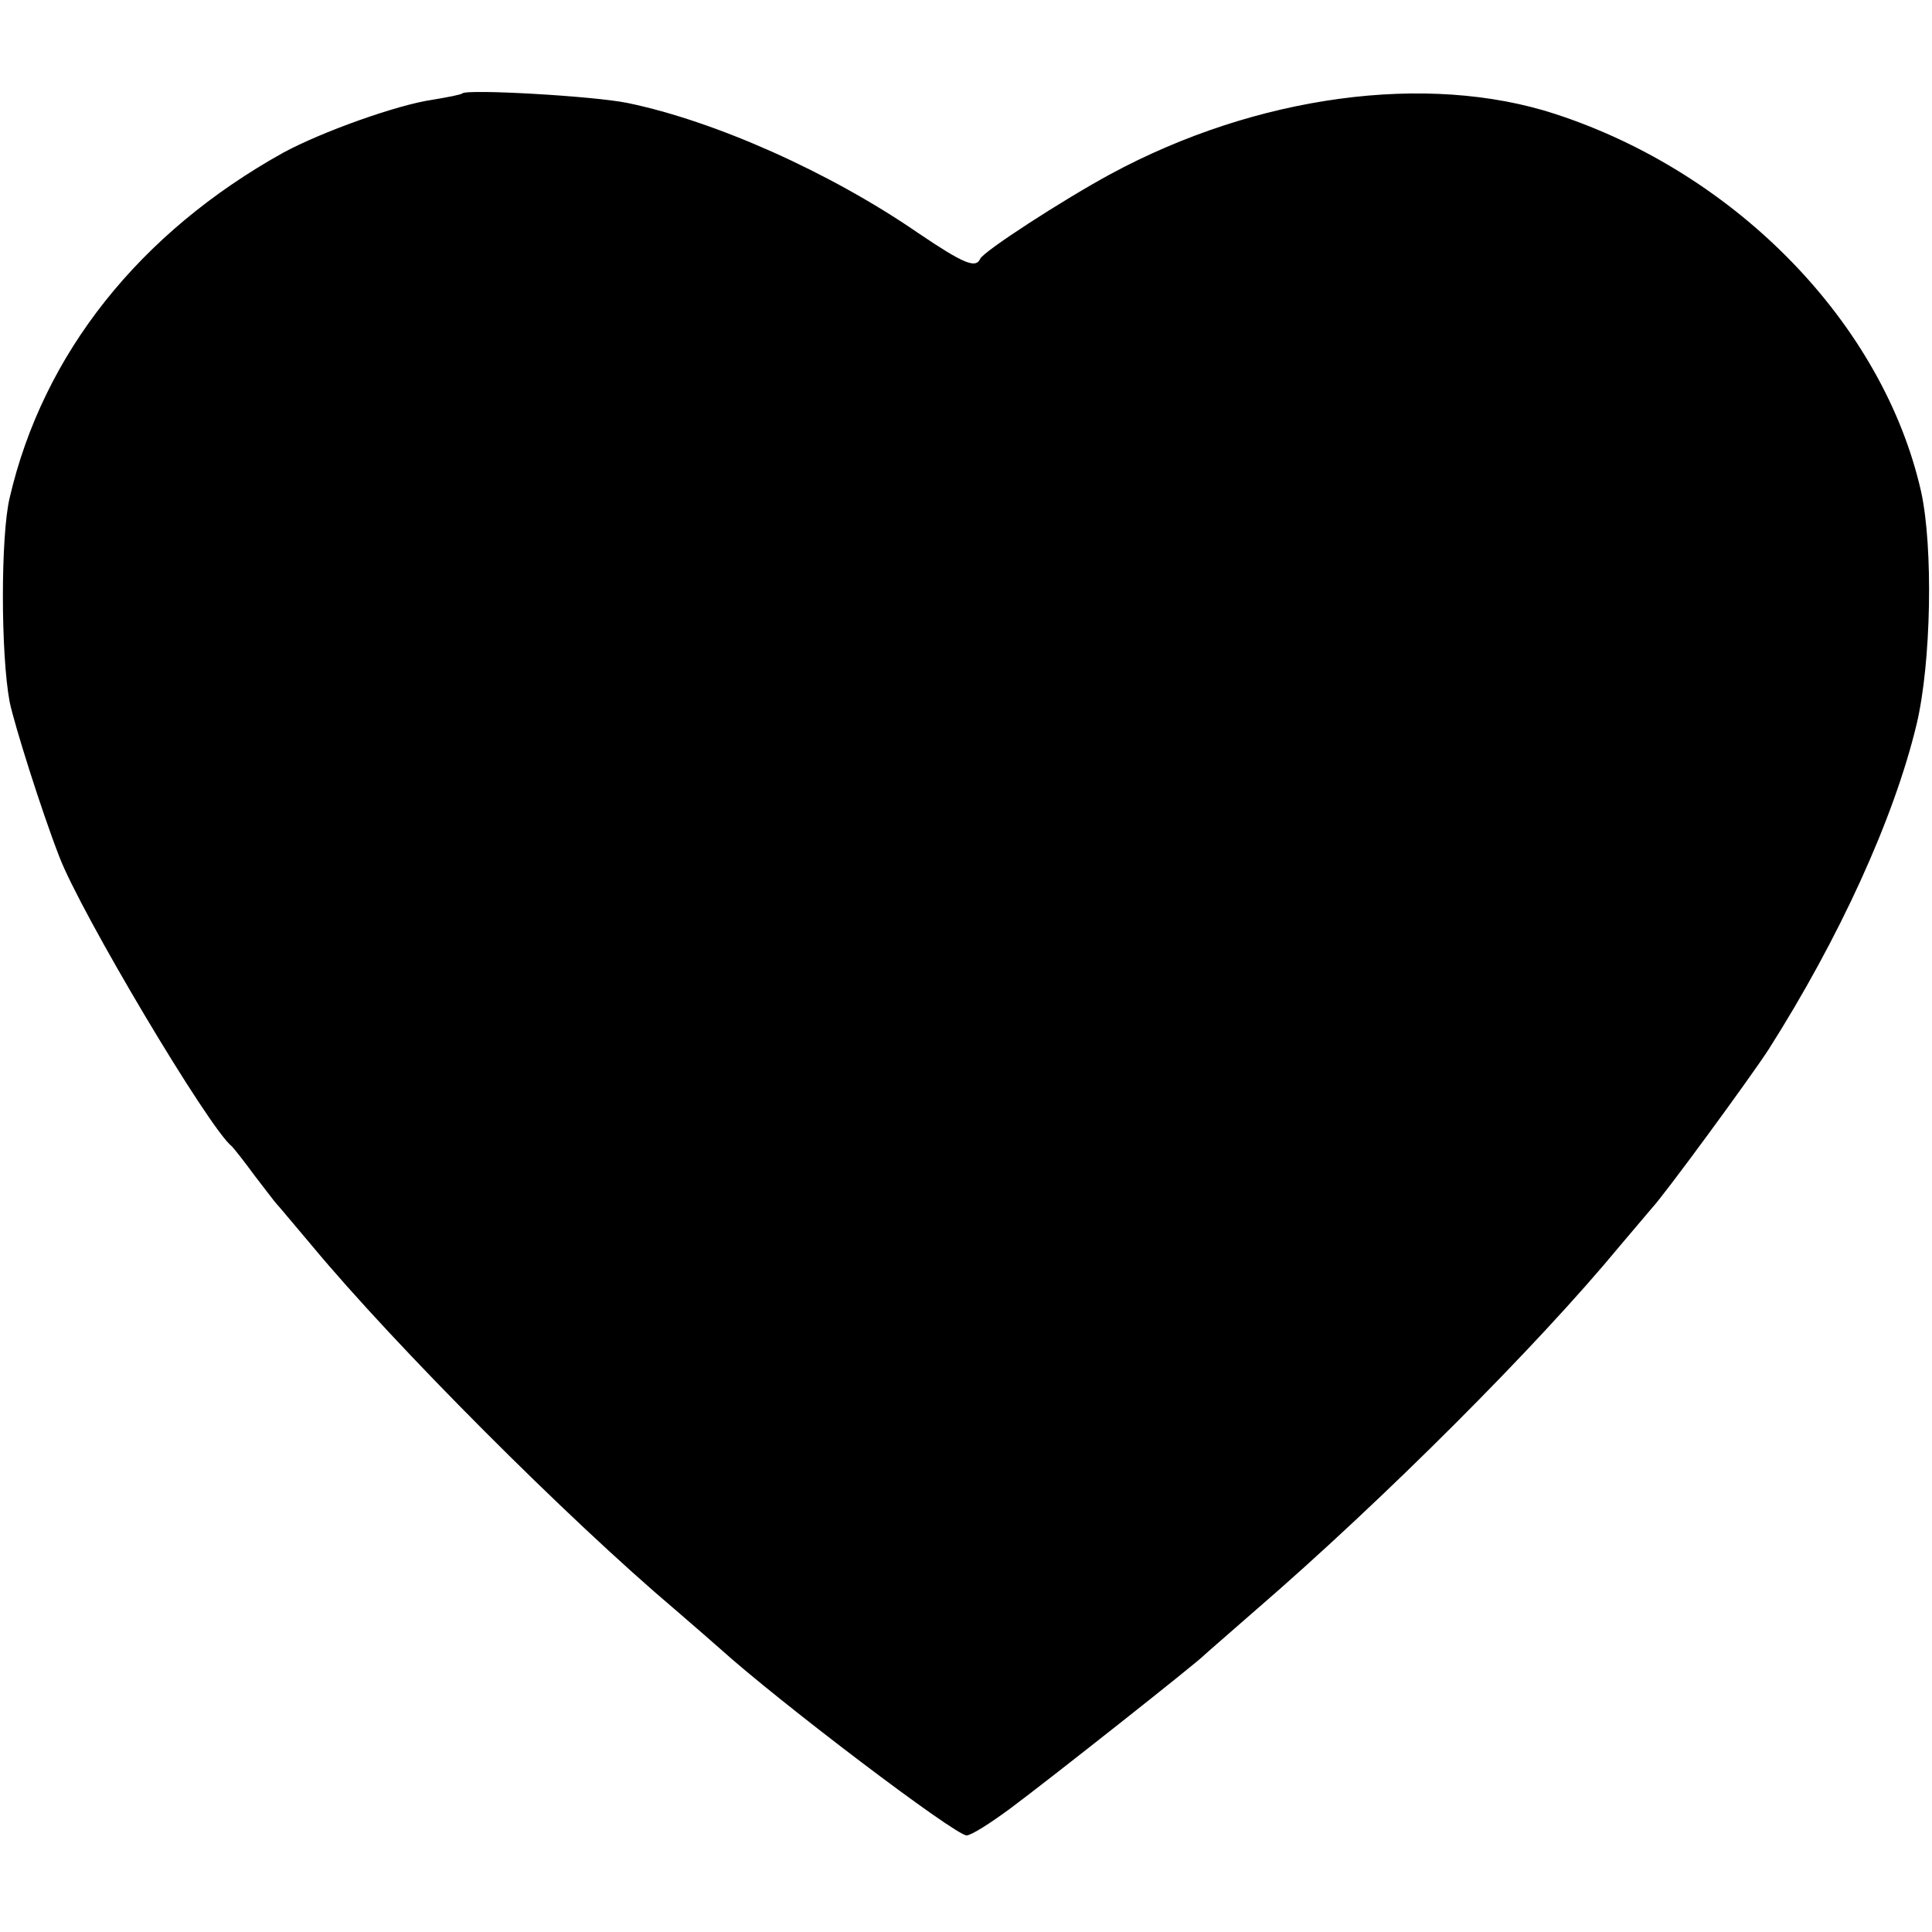 <?xml version="1.0" standalone="no"?>
<!DOCTYPE svg PUBLIC "-//W3C//DTD SVG 20010904//EN"
 "http://www.w3.org/TR/2001/REC-SVG-20010904/DTD/svg10.dtd">
<svg version="1.0" xmlns="http://www.w3.org/2000/svg"
 width="300pt" height="300pt" viewBox="0 0 300 300"
 preserveAspectRatio="xMidYMid meet">
<g transform="translate(0,300) scale(0.1,-0.1)"
fill="#000000" stroke="none">
<path d="M718 2855 c-2 -2 -23 -6 -47 -10 -55 -8 -172 -50 -231 -82 -223 -124
-373 -312 -425 -536 -14 -59 -14 -242 0 -317 7 -34 49 -168 77 -240 33 -87
233 -423 268 -450 3 -3 19 -23 35 -45 17 -22 32 -42 35 -45 3 -3 27 -32 55
-65 128 -154 395 -422 564 -565 29 -25 60 -52 69 -60 92 -83 365 -290 383
-290 7 0 37 19 68 42 58 43 292 228 301 238 3 3 39 34 80 70 198 171 437 410
565 565 22 26 45 53 50 59 19 20 151 200 181 246 110 173 195 359 230 505 23
96 26 276 7 362 -59 260 -286 494 -568 586 -199 65 -464 29 -690 -93 -74 -40
-199 -121 -203 -132 -7 -15 -25 -8 -96 40 -138 95 -316 174 -451 202 -53 11
-250 22 -257 15z"/>
</g>
</svg>
